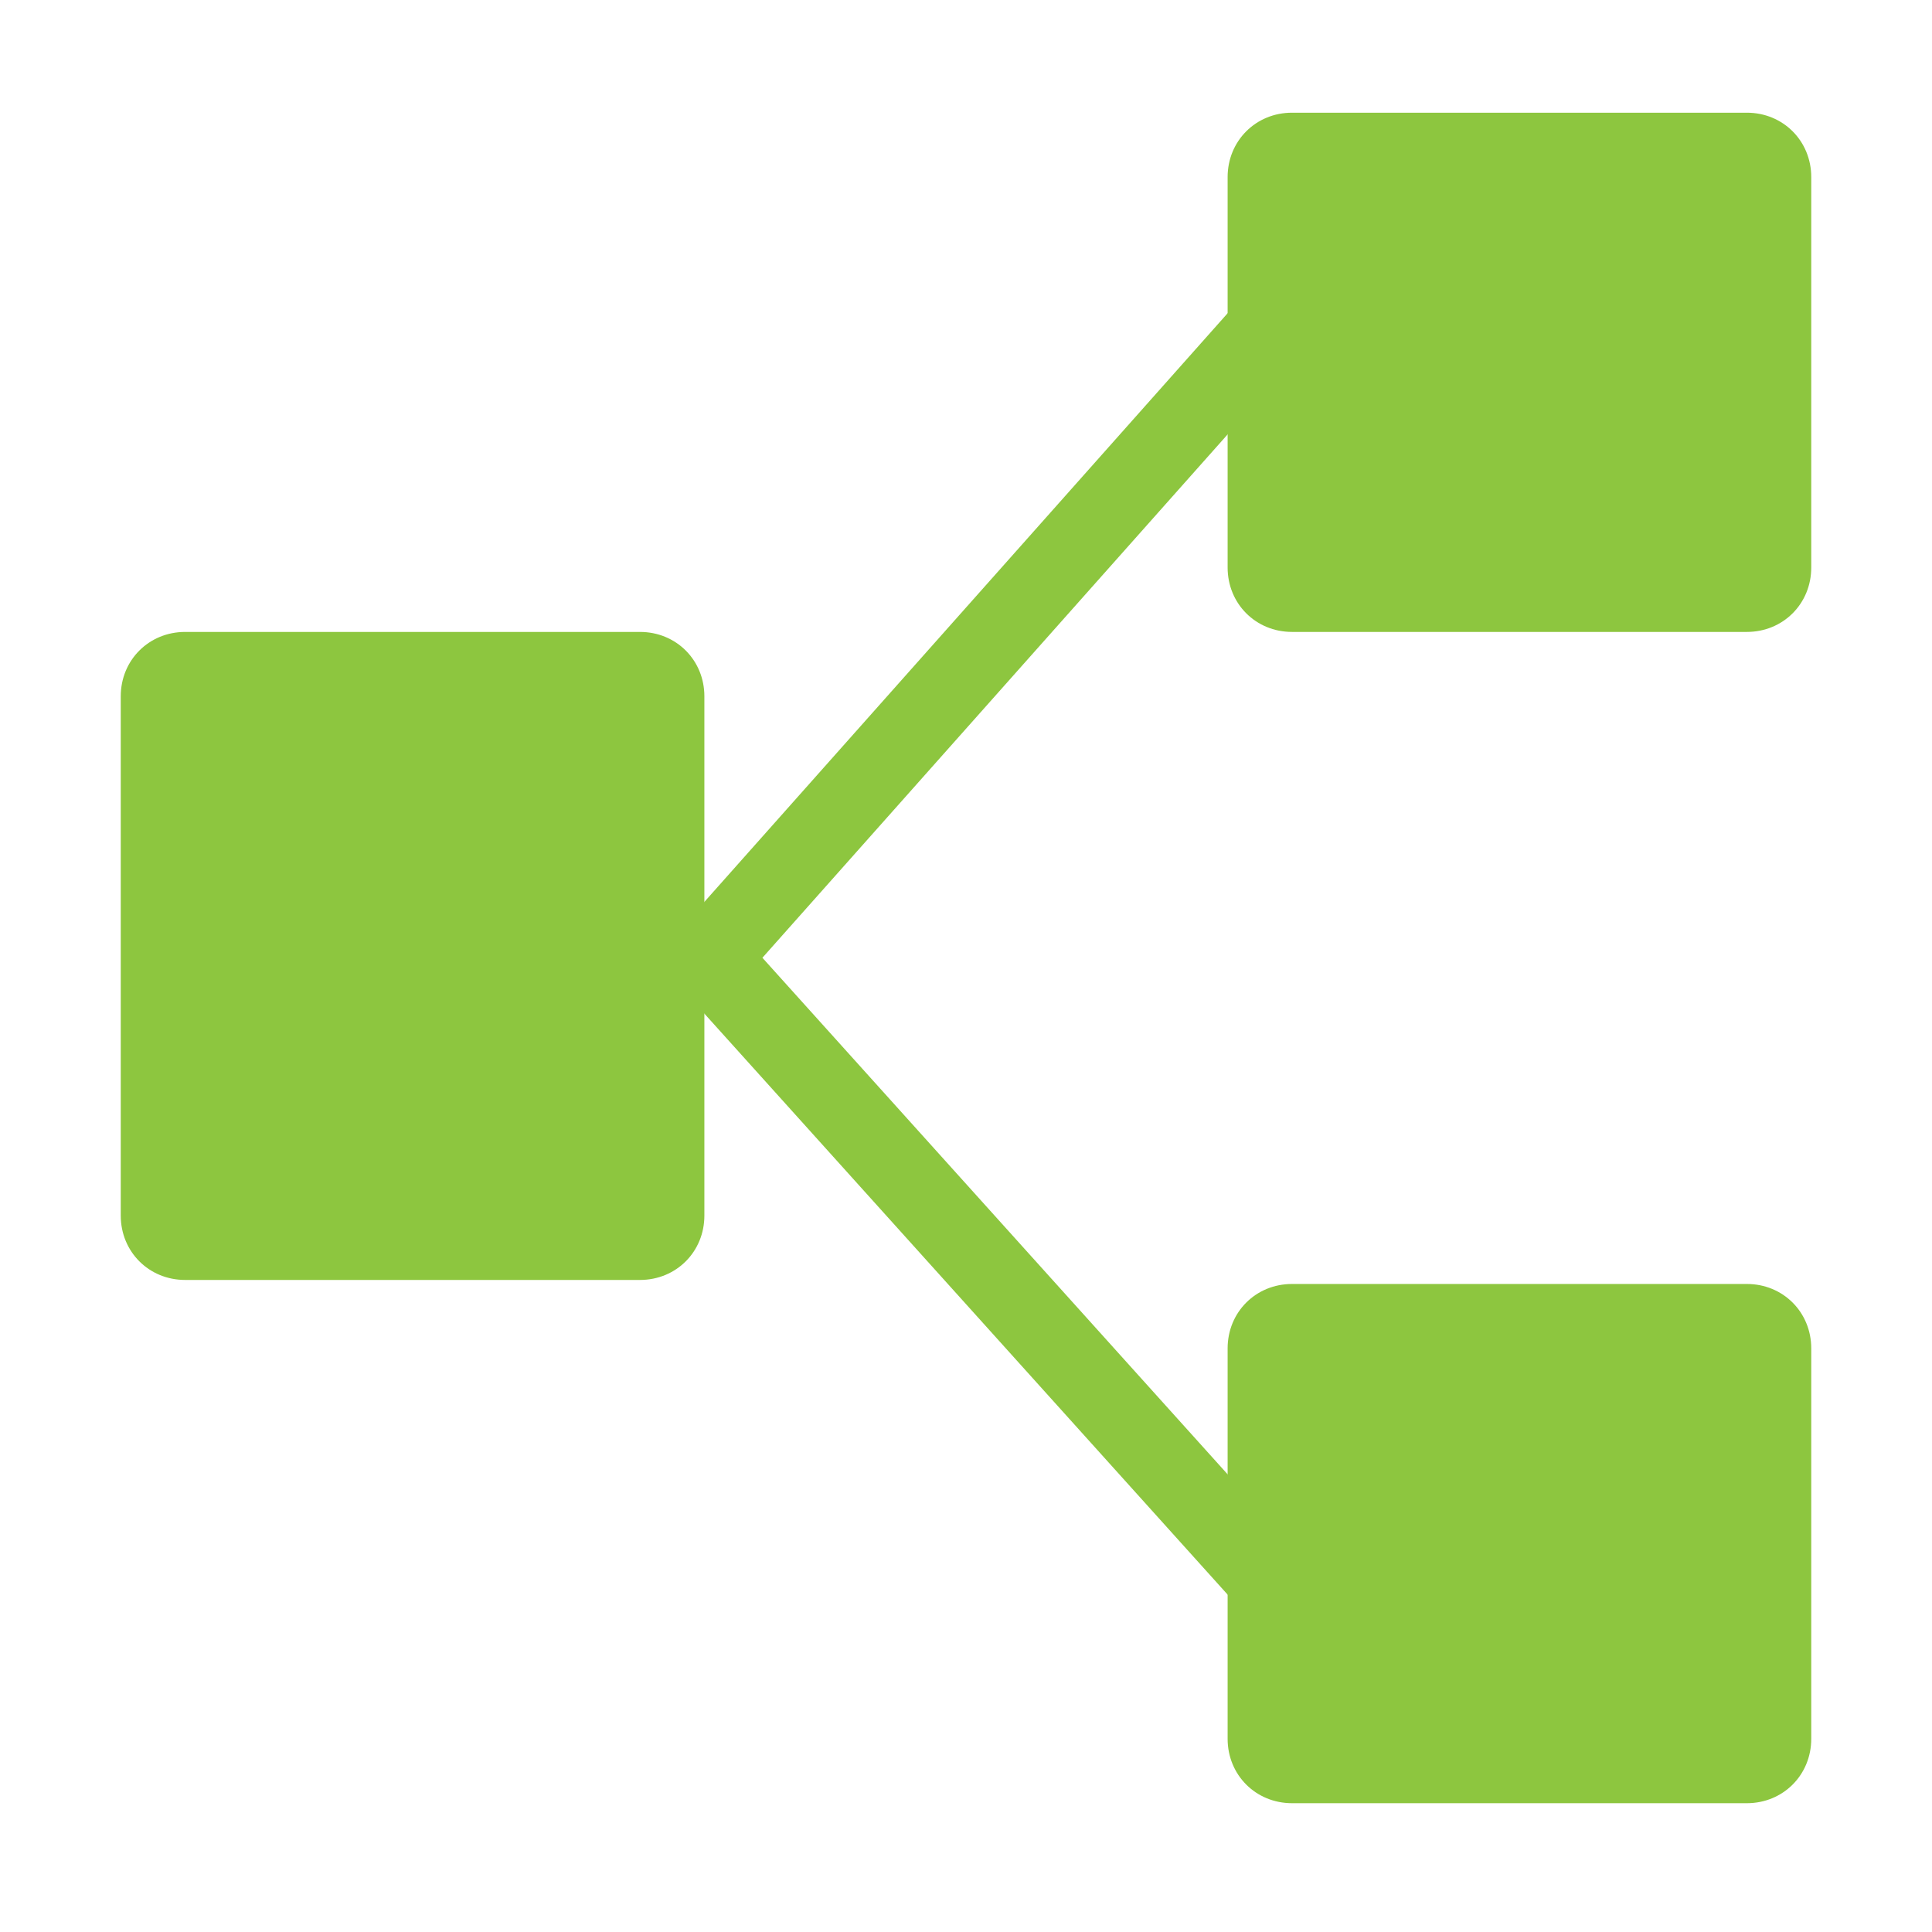 <?xml version="1.0" encoding="utf-8"?>
<!-- Generator: Adobe Illustrator 18.1.1, SVG Export Plug-In . SVG Version: 6.00 Build 0)  -->
<svg version="1.1" id="Layer_1" xmlns="http://www.w3.org/2000/svg" xmlns:xlink="http://www.w3.org/1999/xlink" x="0px" y="0px"
	 viewBox="0 0 48 48" enable-background="new 0 0 48 48" xml:space="preserve">
<g>
	<g>
		<polyline fill="none" stroke="#8DC63F" stroke-width="2" stroke-miterlimit="10" points="32.1,39.9 17.6,23.8 32,7.6 		"/>
		<path fill="#8DC63F" d="M4.6,31.8c-0.9,0-1.6-0.7-1.6-1.6V17.3c0-0.9,0.7-1.6,1.6-1.6h11.3c0.9,0,1.6,0.7,1.6,1.6v12.9
			c0,0.9-0.7,1.6-1.6,1.6H4.6z"/>
		<path fill="#8DC63F" d="M32.1,44.8c-0.9,0-1.6-0.7-1.6-1.6v-9.7c0-0.9,0.7-1.6,1.6-1.6h11.3c0.9,0,1.6,0.7,1.6,1.6v9.7
			c0,0.9-0.7,1.6-1.6,1.6H32.1z"/>
		<path fill="#8DC63F" d="M32.1,15.7c-0.9,0-1.6-0.7-1.6-1.6V4.4c0-0.9,0.7-1.6,1.6-1.6h11.3c0.9,0,1.6,0.7,1.6,1.6v9.7
			c0,0.9-0.7,1.6-1.6,1.6H32.1z"/>
	</g>
</g>
</svg>
